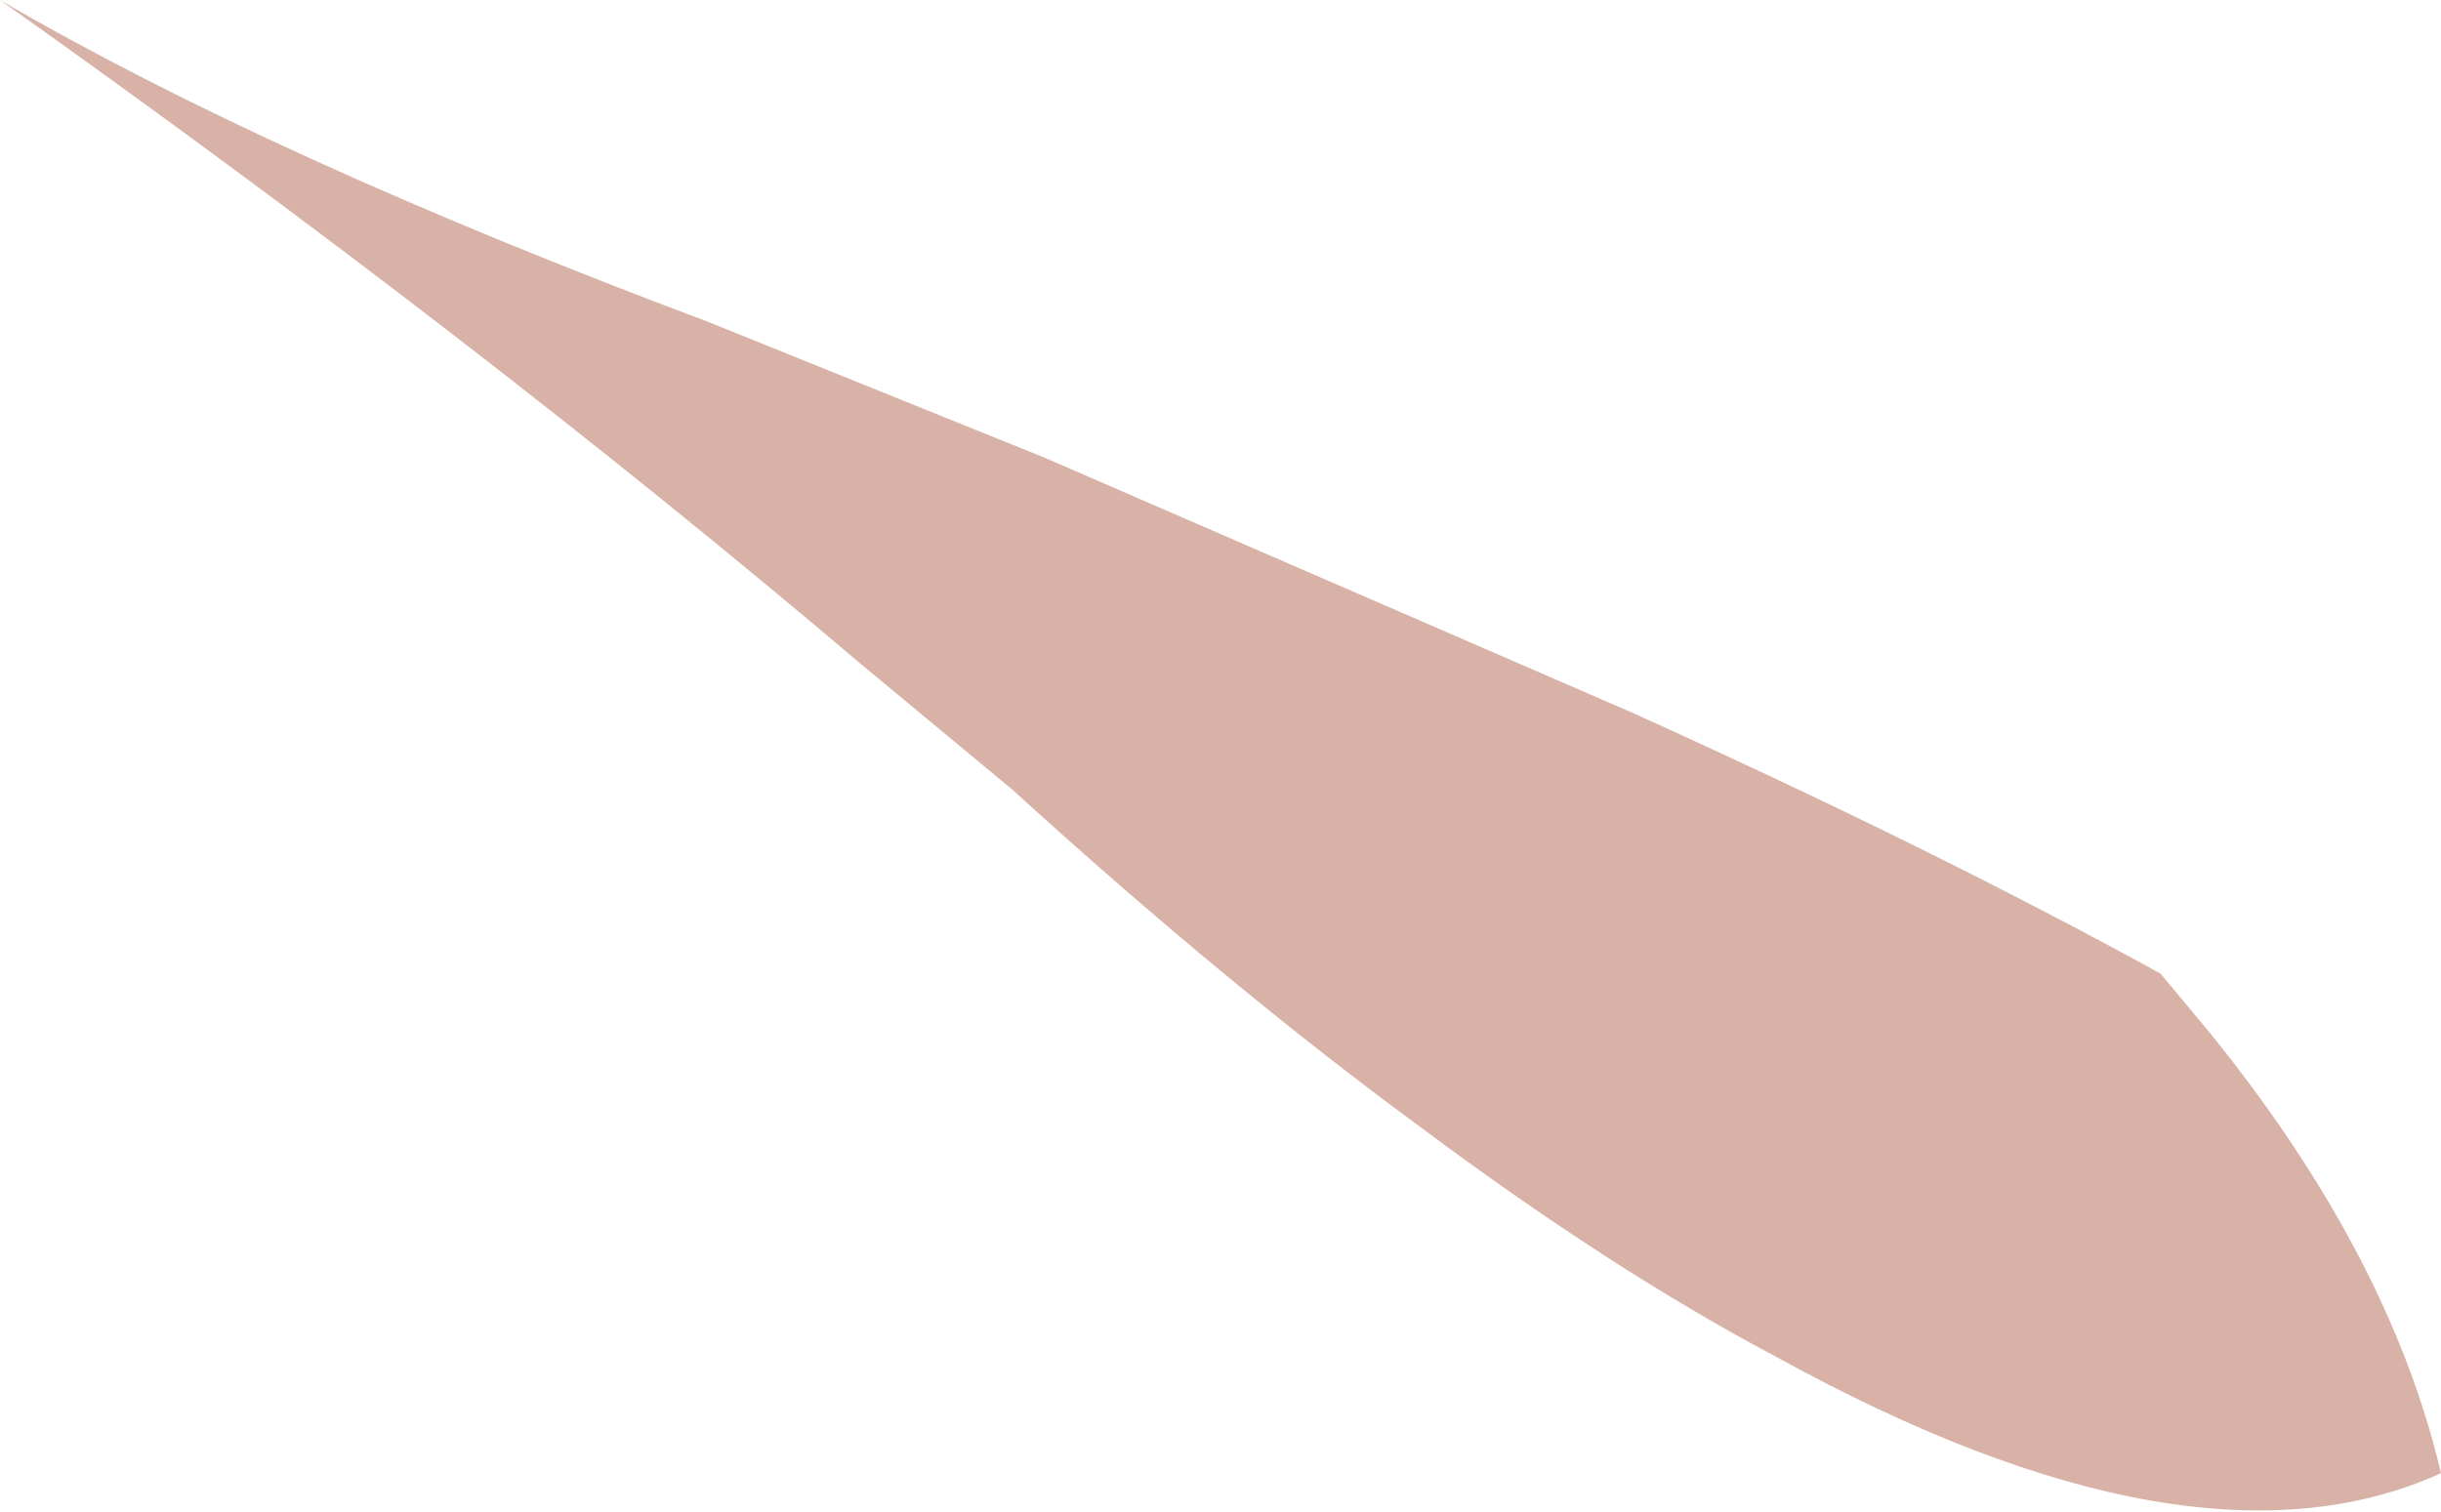 <?xml version="1.0" encoding="UTF-8" standalone="no"?>
<svg xmlns:ffdec="https://www.free-decompiler.com/flash" xmlns:xlink="http://www.w3.org/1999/xlink" ffdec:objectType="shape" height="23.45px" width="37.85px" xmlns="http://www.w3.org/2000/svg">
  <g transform="matrix(1.0, 0.0, 0.0, 1.0, 32.05, 84.2)">
    <path d="M-4.5 -63.15 Q-7.05 -64.5 -10.0 -66.7 -13.0 -68.9 -16.35 -71.95 L-18.7 -73.9 Q-24.65 -78.95 -32.05 -84.2 -27.85 -81.75 -21.05 -79.2 L-15.85 -77.1 -6.75 -73.15 Q-2.1 -71.05 1.45 -69.1 L2.2 -68.2 Q5.0 -64.75 5.8 -61.35 1.95 -59.6 -4.5 -63.15" fill="#d9b2a7" fill-rule="evenodd" stroke="none"/>
  </g>
</svg>
